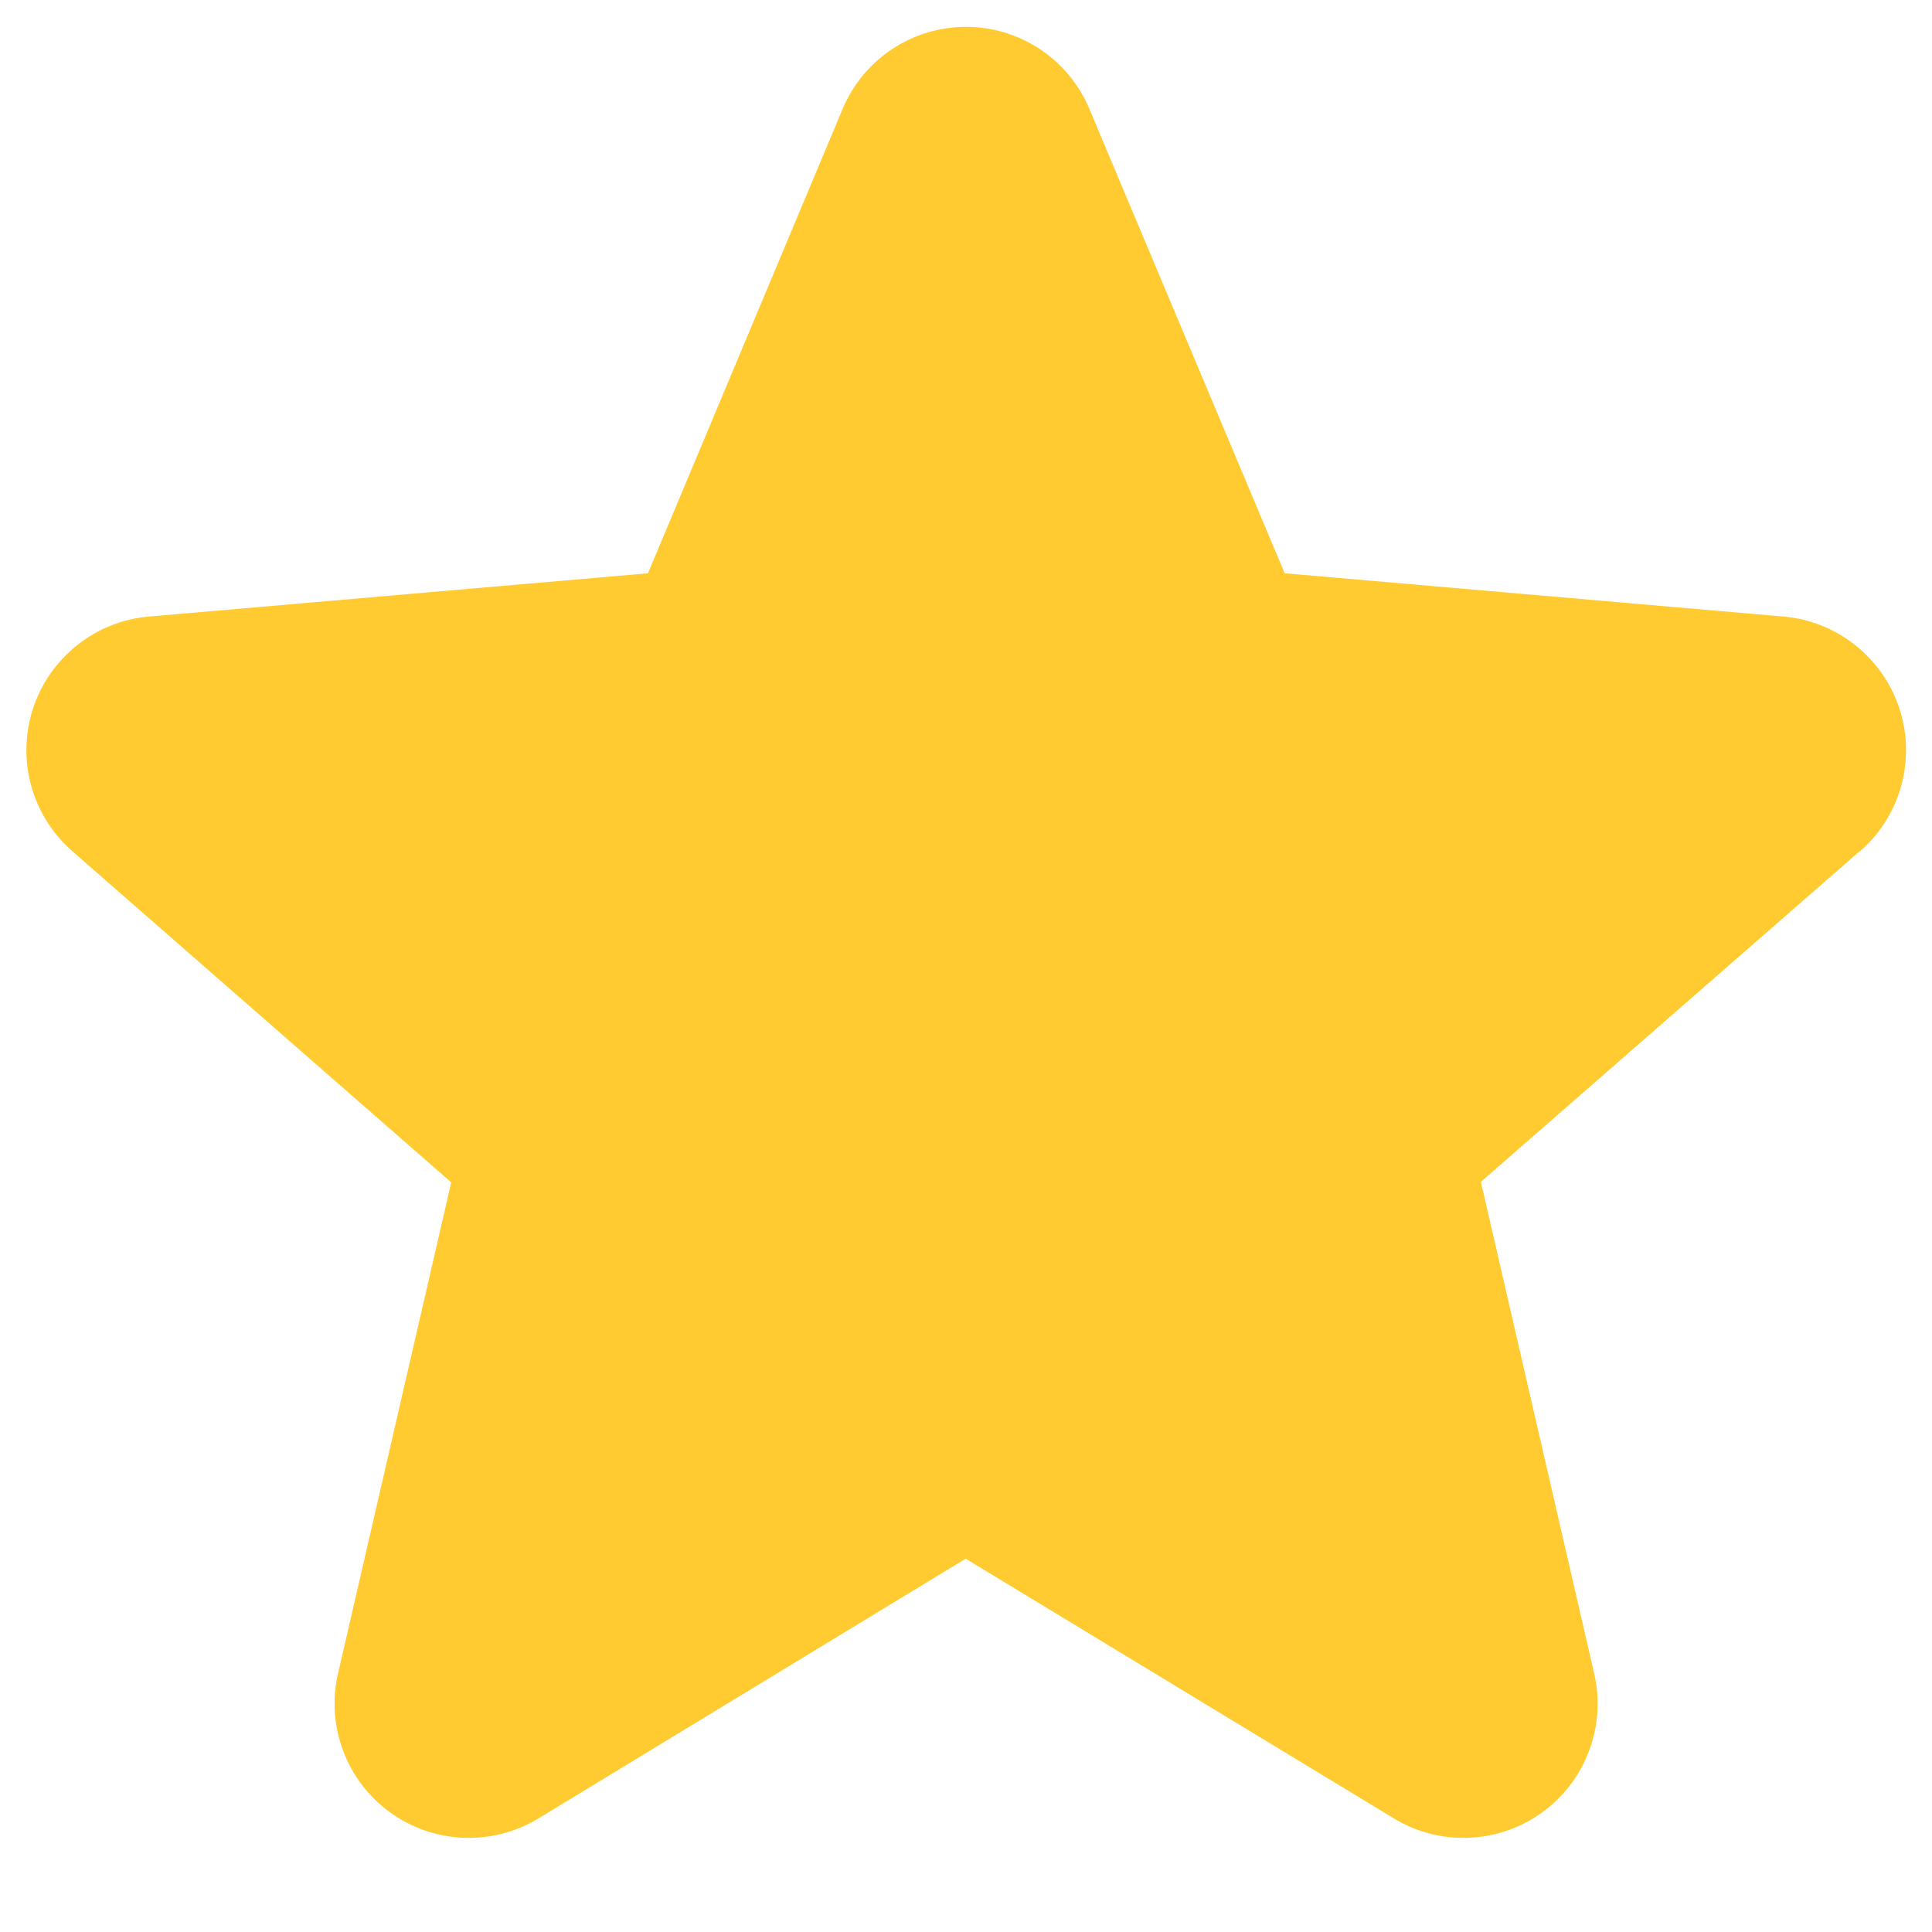 <svg width="18" height="18" viewBox="0 0 18 18" fill="none" xmlns="http://www.w3.org/2000/svg">
	<path
		d="M17.32 7.936L13.797 11.011L14.852 15.589C14.908 15.828 14.892 16.079 14.806 16.309C14.721 16.54 14.569 16.739 14.37 16.884C14.172 17.029 13.935 17.111 13.689 17.122C13.444 17.133 13.2 17.071 12.99 16.944L8.997 14.522L5.013 16.944C4.802 17.071 4.559 17.133 4.313 17.122C4.068 17.111 3.831 17.029 3.632 16.884C3.433 16.739 3.282 16.54 3.196 16.309C3.11 16.079 3.094 15.828 3.15 15.589L4.204 11.016L0.68 7.936C0.493 7.775 0.359 7.563 0.292 7.326C0.226 7.089 0.231 6.838 0.307 6.603C0.383 6.369 0.527 6.163 0.72 6.01C0.912 5.857 1.146 5.764 1.391 5.744L6.037 5.341L7.85 1.016C7.945 0.789 8.104 0.596 8.309 0.459C8.514 0.323 8.754 0.25 9 0.25C9.246 0.25 9.486 0.323 9.691 0.459C9.896 0.596 10.055 0.789 10.15 1.016L11.969 5.341L16.613 5.744C16.858 5.764 17.091 5.857 17.284 6.01C17.477 6.163 17.621 6.369 17.697 6.603C17.773 6.838 17.778 7.089 17.712 7.326C17.645 7.563 17.511 7.775 17.324 7.936H17.32Z"
		fill="#FFCB31" />
</svg>